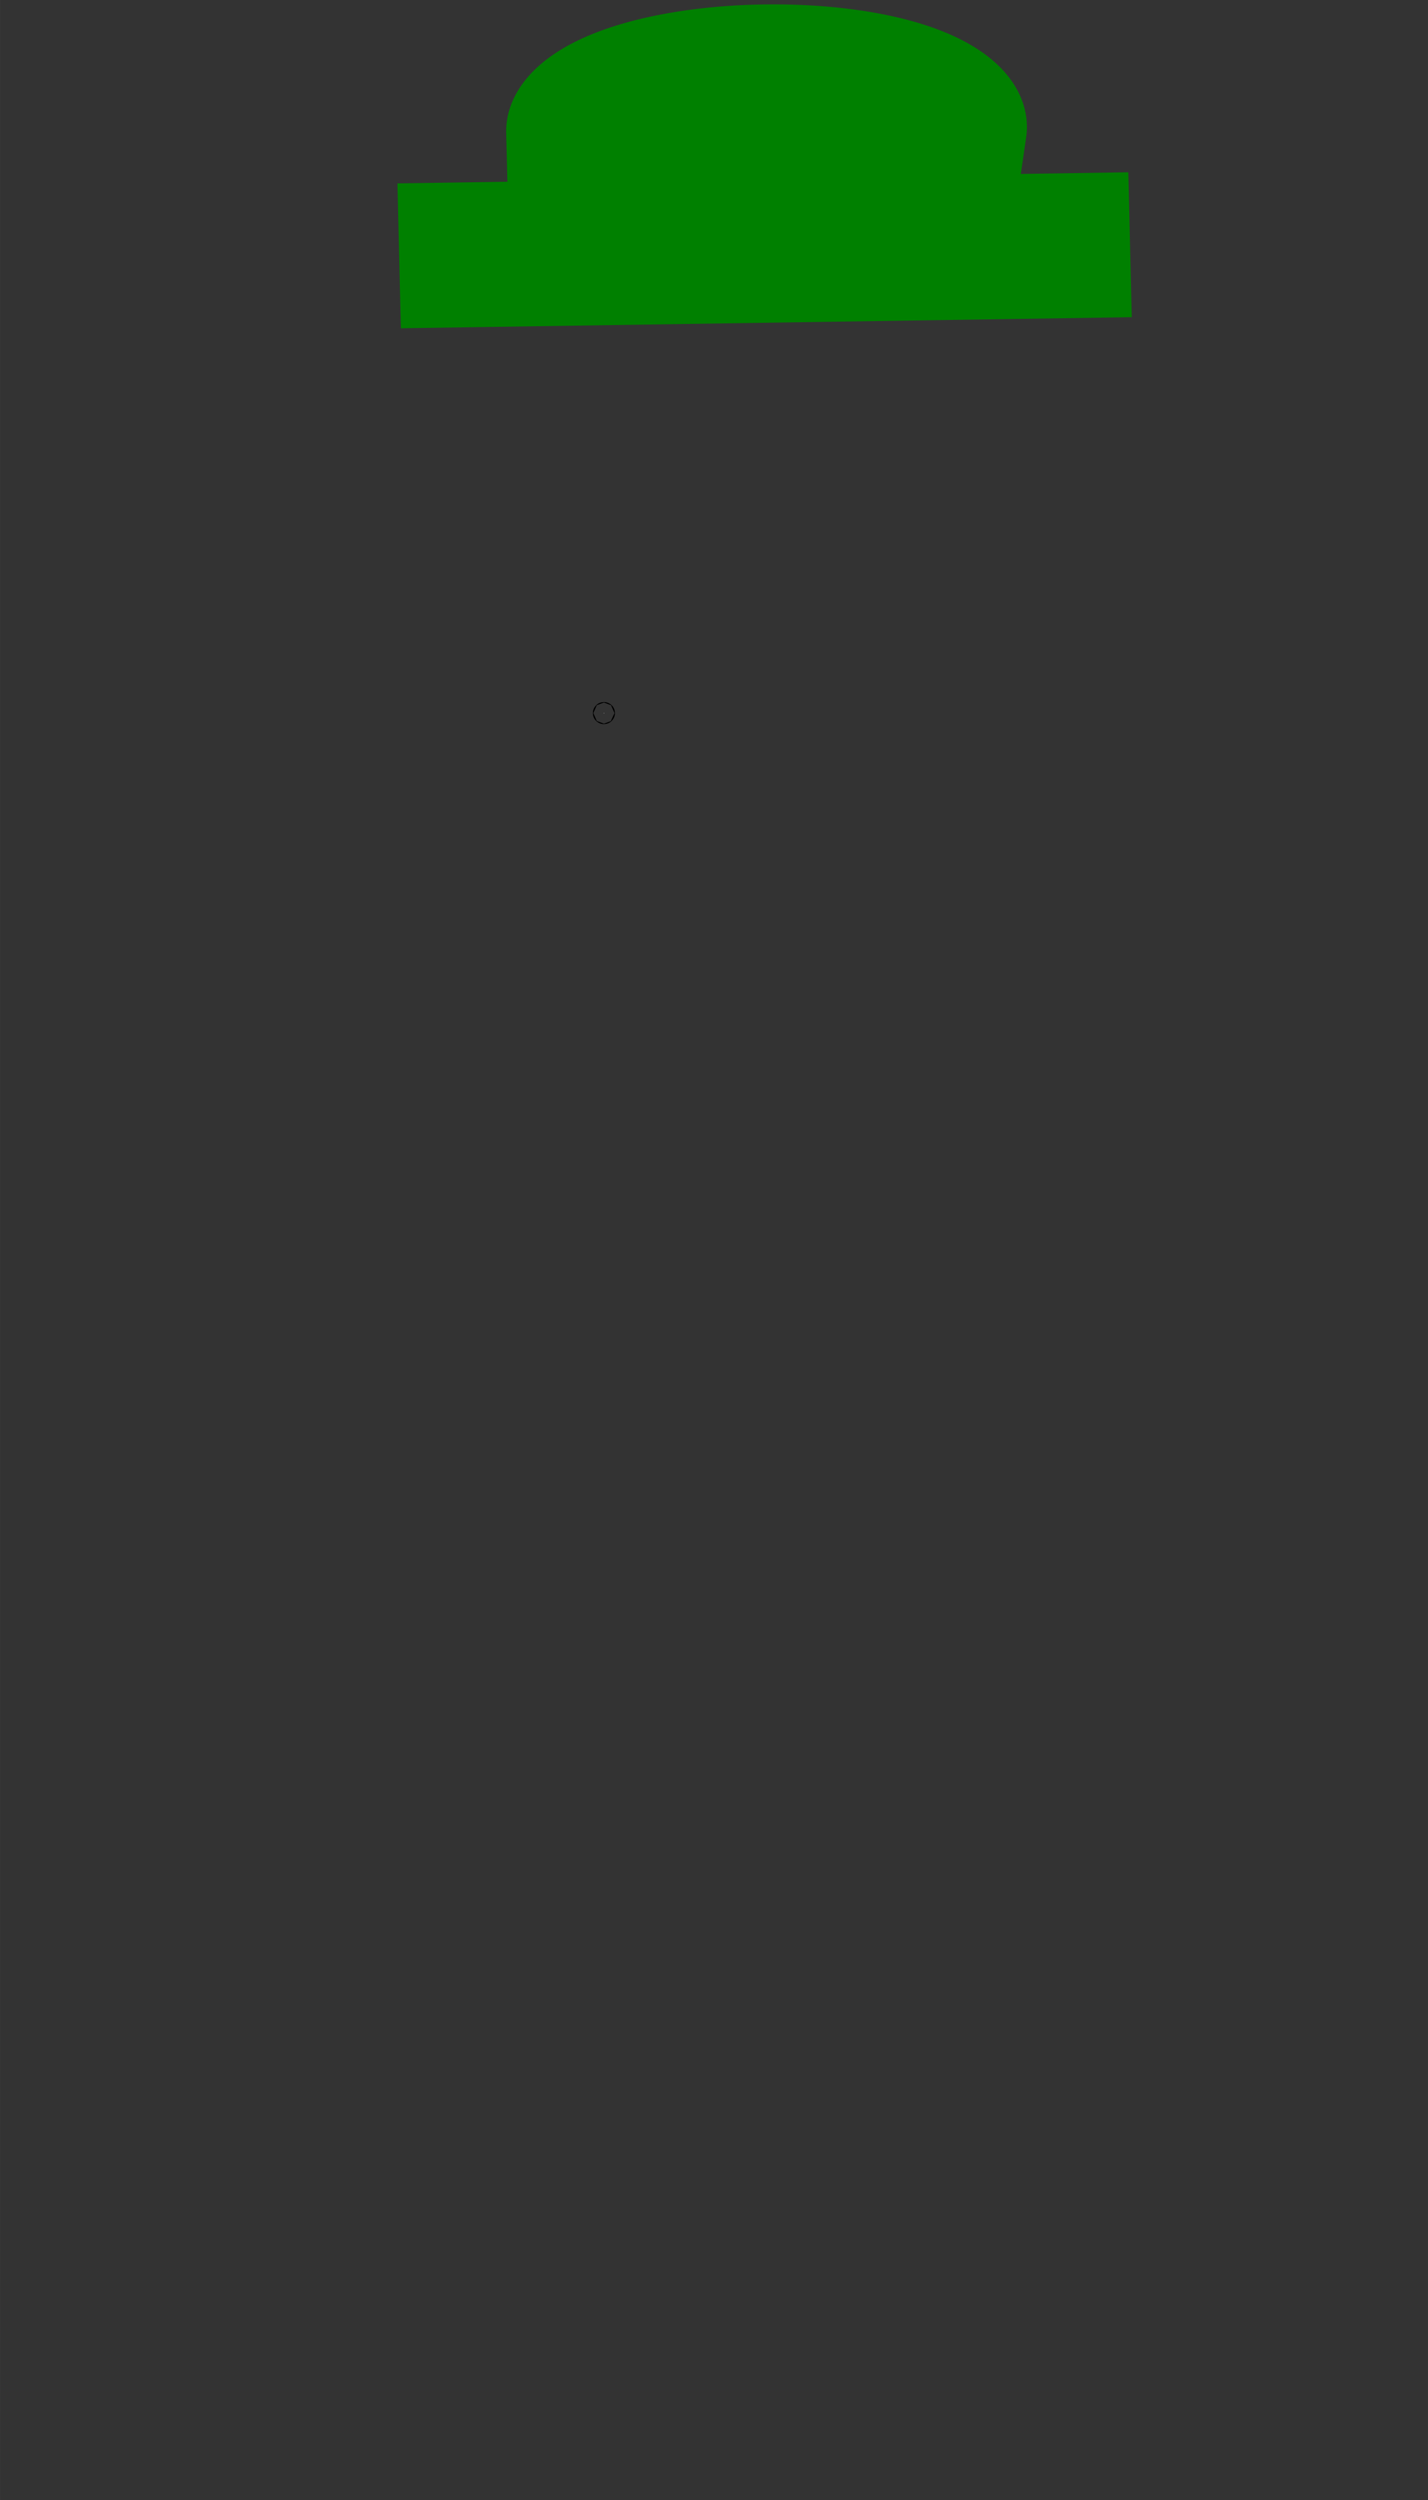 <?xml version="1.0" encoding="UTF-8" standalone="no"?>
<svg
   xmlns:dc="http://purl.org/dc/elements/1.1/"
   xmlns:cc="http://creativecommons.org/ns#"
   xmlns:rdf="http://www.w3.org/1999/02/22-rdf-syntax-ns#"
   xmlns:svg="http://www.w3.org/2000/svg"
   xmlns="http://www.w3.org/2000/svg"
   xmlns:sodipodi="http://sodipodi.sourceforge.net/DTD/sodipodi-0.dtd"
   xmlns:inkscape="http://www.inkscape.org/namespaces/inkscape"
   width="66.064"
   height="115.651"
   viewBox="0 0 17.479 30.599"
   version="1.1"
   id="svg891"
   inkscape:version="1.0.1 (3bc2e813f5, 2020-09-07)"
   sodipodi:docname="cap.svg">
  <rect x="0" y="0" width="17.479" height="30.599" fill="#333333" stroke="none"/>
  <defs
     id="defs885" />
  <sodipodi:namedview
     id="base"
     pagecolor="#ffffff"
     bordercolor="#666666"
     borderopacity="1.0"
     inkscape:pageopacity="0.0"
     inkscape:pageshadow="2"
     inkscape:zoom="6.9166667"
     inkscape:cx="34.808946"
     inkscape:cy="55.683141"
     inkscape:document-units="mm"
     inkscape:current-layer="layer1"
     inkscape:document-rotation="0"
     showgrid="false"
     fit-margin-top="0"
     fit-margin-left="0"
     fit-margin-right="0"
     fit-margin-bottom="0"
     inkscape:window-width="1566"
     inkscape:window-height="1030"
     inkscape:window-x="32"
     inkscape:window-y="0"
     inkscape:window-maximized="0" />
  <g
     inkscape:label="Layer 1"
     inkscape:groupmode="layer"
     id="layer1"
     transform="translate(1.272,-1.142)">
    <circle
       id="path1464"
       style="fill:#ffffff;stroke:#000000;stroke-width:0.265"
       cx="6.12"
       cy="9.869"
       r="0.003" />
    <g
       id="g853"
       transform="matrix(-1.119,0.017,-0.021,-0.88,26.46,9.309)"
       style="stroke-width:1.007">
      <path
         style="font-variation-settings:normal;opacity:1;vector-effect:none;fill:#008000;fill-opacity:1;fill-rule:evenodd;stroke:#008000;stroke-width:2.015;stroke-linecap:butt;stroke-linejoin:miter;stroke-miterlimit:4;stroke-dasharray:none;stroke-dashoffset:0;stroke-opacity:1;stop-color:#000000;stop-opacity:1"
         id="path847"
         sodipodi:type="arc"
         sodipodi:cx="16.251602"
         sodipodi:cy="7.798193"
         sodipodi:rx="1.8402342"
         sodipodi:ry="0.72680718"
         sodipodi:start="0"
         sodipodi:end="3.1936084"
         sodipodi:arc-type="slice"
         d="M 18.092,7.798 A 1.84,0.727 0 0 1 17.144,8.434 1.84,0.727 0 0 1 15.277,8.415 1.84,0.727 0 0 1 14.414,7.76 l 1.838,0.038 z" />
      <rect
         style="fill:#008000;stroke:#008000;stroke-width:2.015"
         id="rect849"
         width="7.995"
         height="1.1412022e-07"
         x="12.307"
         y="6.115" />
    </g>
  </g>
</svg>
